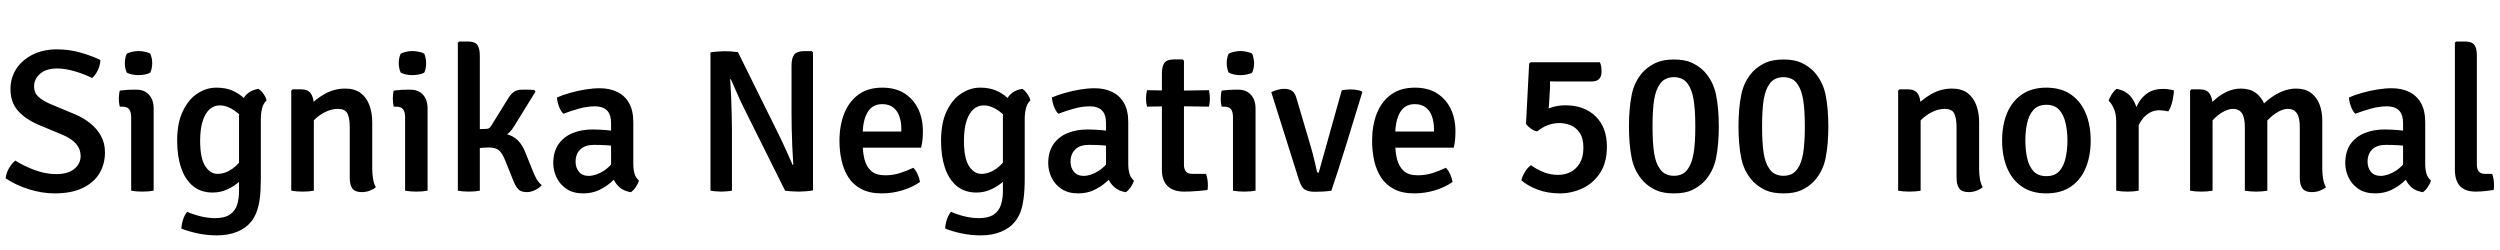 <svg xmlns="http://www.w3.org/2000/svg" xmlns:xlink="http://www.w3.org/1999/xlink" width="295.788" height="29.568"><path fill="black" d="M0.67 21.10L0.67 21.10Q0.72 20.50 1.06 19.91Q1.39 19.33 1.81 19.00L1.81 19.00Q2.86 19.66 4.13 20.13Q5.40 20.60 6.64 20.60L6.64 20.60Q8.04 20.60 8.79 19.99Q9.54 19.38 9.54 18.44L9.54 18.44Q9.54 17.66 9.02 17.04Q8.50 16.42 7.45 15.97L7.45 15.97L4.55 14.76Q3.05 14.12 2.14 13.12Q1.24 12.11 1.24 10.55L1.24 10.55Q1.24 9.20 1.93 8.14Q2.63 7.08 3.87 6.46Q5.11 5.84 6.72 5.84L6.72 5.84Q8.24 5.84 9.59 6.24Q10.94 6.64 11.88 7.10L11.88 7.10Q11.86 7.69 11.59 8.27Q11.33 8.86 10.90 9.23L10.90 9.23Q9.96 8.76 8.83 8.43Q7.69 8.10 6.76 8.10L6.76 8.10Q5.47 8.10 4.75 8.72Q4.03 9.35 4.03 10.22L4.03 10.22Q4.03 10.97 4.55 11.45Q5.08 11.93 5.94 12.30L5.94 12.30L8.82 13.50Q9.86 13.93 10.67 14.58Q11.48 15.23 11.95 16.09Q12.42 16.94 12.42 18.02L12.42 18.02Q12.42 19.40 11.77 20.50Q11.11 21.60 9.79 22.24Q8.47 22.88 6.47 22.88L6.47 22.88Q4.98 22.88 3.44 22.40Q1.90 21.92 0.67 21.10ZM18.18 12.85L18.18 22.56Q17.60 22.67 16.85 22.67L16.85 22.67Q16.09 22.67 15.52 22.56L15.52 22.56L15.52 13.88Q15.52 13.26 15.29 12.94Q15.06 12.62 14.46 12.62L14.46 12.62L14.17 12.62Q14.06 12.17 14.06 11.69L14.06 11.69Q14.06 11.46 14.09 11.21Q14.11 10.97 14.17 10.72L14.17 10.72Q14.64 10.66 15.07 10.63Q15.50 10.61 15.78 10.61L15.78 10.61L16.14 10.61Q17.09 10.61 17.63 11.21Q18.18 11.81 18.18 12.85L18.18 12.85ZM14.77 7.46L14.77 7.46Q14.77 6.84 15 6.35L15 6.35Q15.24 6.22 15.63 6.13Q16.02 6.04 16.39 6.04L16.39 6.04Q16.74 6.04 17.16 6.13Q17.58 6.22 17.78 6.35L17.78 6.35Q17.88 6.58 17.95 6.89Q18.01 7.20 18.01 7.46L18.01 7.46Q18.01 8.09 17.78 8.59L17.78 8.59Q17.59 8.72 17.17 8.81Q16.74 8.89 16.39 8.89L16.39 8.89Q16.02 8.89 15.62 8.81Q15.22 8.72 15 8.59L15 8.59Q14.77 8.09 14.77 7.46ZM31.54 11.88L31.54 11.88Q31.16 12.22 31.01 12.80Q30.86 13.39 30.86 14.08L30.86 14.08L30.86 21.07Q30.86 22.50 30.74 23.47Q30.61 24.44 30.35 25.10Q30.10 25.76 29.71 26.23L29.71 26.23Q29.12 26.98 28.08 27.41Q27.04 27.85 25.67 27.85L25.67 27.85Q24.55 27.85 23.42 27.62Q22.30 27.38 21.46 27.05L21.46 27.05Q21.47 26.54 21.66 25.97Q21.85 25.40 22.15 25.06L22.15 25.06Q22.91 25.40 23.80 25.61Q24.70 25.81 25.42 25.81L25.42 25.81Q26.58 25.81 27.20 25.38Q27.83 24.95 28.06 24.22Q28.28 23.50 28.28 22.61L28.28 22.61L28.28 13.74Q28.28 12.54 28.82 11.63Q29.35 10.72 30.58 10.51L30.58 10.51Q30.89 10.70 31.18 11.11Q31.46 11.52 31.54 11.88ZM20.96 16.66L20.96 16.66Q20.96 14.53 21.64 13.14Q22.31 11.75 23.36 11.06Q24.42 10.37 25.58 10.37L25.58 10.37Q26.65 10.37 27.43 10.69Q28.20 11.02 28.75 11.51Q29.30 12.00 29.70 12.52L29.70 12.52L29.32 14.77Q28.68 13.74 27.77 13.10Q26.87 12.47 26.00 12.47L26.00 12.47Q25.32 12.47 24.80 12.93Q24.28 13.39 23.98 14.32Q23.68 15.25 23.68 16.66L23.68 16.66Q23.68 18.73 24.28 19.65Q24.88 20.57 25.72 20.57L25.72 20.57Q26.65 20.57 27.50 19.96Q28.36 19.36 28.85 18.38L28.85 18.38L29.24 20.40Q28.91 20.96 28.30 21.50Q27.70 22.04 26.89 22.41Q26.09 22.78 25.15 22.78L25.15 22.78Q23.75 22.78 22.82 22.00Q21.89 21.23 21.43 19.85Q20.96 18.48 20.96 16.66ZM34.62 10.57L35.63 10.57Q36.44 10.57 36.79 11.08Q37.13 11.59 37.13 12.48L37.13 12.48L37.13 22.56Q36.56 22.67 35.81 22.67L35.81 22.67Q35.05 22.67 34.46 22.56L34.46 22.56L34.46 10.73L34.62 10.57ZM44.04 14.46L44.04 19.96Q44.04 20.59 44.14 21.16Q44.23 21.73 44.47 22.15L44.47 22.15Q44.17 22.40 43.73 22.57Q43.28 22.73 42.80 22.73L42.80 22.73Q42.01 22.73 41.69 22.30Q41.38 21.86 41.38 21.04L41.38 21.04L41.38 15.07Q41.38 13.92 41.09 13.40Q40.80 12.88 39.95 12.88L39.95 12.88Q39.38 12.88 38.71 13.15Q38.04 13.43 37.44 13.94Q36.84 14.46 36.46 15.19L36.46 15.19L36.46 12.68Q37.27 11.77 38.41 11.12Q39.54 10.48 40.84 10.48L40.84 10.48Q41.95 10.48 42.66 11.00Q43.37 11.53 43.70 12.43Q44.04 13.33 44.04 14.46L44.04 14.46ZM50.59 12.85L50.59 22.56Q50.02 22.67 49.26 22.67L49.26 22.67Q48.50 22.67 47.93 22.56L47.93 22.56L47.93 13.88Q47.93 13.26 47.70 12.94Q47.47 12.62 46.87 12.62L46.87 12.62L46.58 12.62Q46.48 12.17 46.48 11.69L46.48 11.69Q46.48 11.46 46.50 11.21Q46.52 10.97 46.58 10.72L46.58 10.72Q47.05 10.66 47.48 10.63Q47.92 10.61 48.19 10.61L48.19 10.61L48.55 10.61Q49.50 10.61 50.05 11.21Q50.59 11.81 50.59 12.85L50.59 12.85ZM47.18 7.46L47.18 7.46Q47.18 6.84 47.41 6.35L47.41 6.35Q47.65 6.22 48.04 6.13Q48.43 6.04 48.80 6.04L48.80 6.04Q49.15 6.04 49.57 6.13Q49.99 6.22 50.20 6.35L50.20 6.35Q50.29 6.58 50.36 6.89Q50.42 7.20 50.42 7.46L50.42 7.46Q50.42 8.09 50.20 8.59L50.20 8.59Q50.00 8.72 49.58 8.81Q49.15 8.89 48.80 8.89L48.80 8.89Q48.43 8.89 48.03 8.81Q47.63 8.72 47.41 8.59L47.41 8.59Q47.18 8.09 47.18 7.46ZM56.77 6.59L56.77 22.56Q56.21 22.67 55.45 22.67L55.45 22.67Q54.76 22.67 54.17 22.56L54.17 22.56L54.17 5.06L54.32 4.91L55.33 4.91Q56.17 4.91 56.47 5.30Q56.77 5.70 56.77 6.59L56.77 6.59ZM62.16 18.05L62.95 20.00Q63.23 20.76 63.50 21.21Q63.77 21.66 64.10 21.90L64.10 21.90Q63.82 22.24 63.32 22.48Q62.83 22.73 62.32 22.73L62.32 22.73Q61.63 22.73 61.30 22.37Q60.97 22.01 60.70 21.29L60.70 21.29L59.77 18.98Q59.41 18.07 59.00 17.76Q58.60 17.45 57.82 17.45L57.82 17.45Q57.46 17.45 57.09 17.48Q56.72 17.51 56.30 17.56L56.30 17.56L55.43 17.64L55.43 15.73L58.72 15.73Q60.02 15.73 60.85 16.27Q61.68 16.81 62.16 18.05L62.16 18.05ZM63.36 10.84L60.85 14.90Q60.36 15.76 59.59 16.15Q58.81 16.54 57.71 16.54L57.71 16.54L55.70 16.54L55.70 15.31L57.52 15.25Q57.73 15.25 57.86 15.17Q58.00 15.08 58.12 14.88L58.12 14.88L60.08 11.71Q60.40 11.17 60.77 10.89Q61.14 10.61 61.78 10.61L61.78 10.61Q62.18 10.61 62.51 10.61Q62.84 10.62 63.22 10.64L63.22 10.64L63.36 10.84ZM65.46 19.32L65.46 19.32Q65.46 17.95 66.08 17.06Q66.70 16.18 67.74 15.75Q68.78 15.32 70.08 15.32L70.08 15.32Q70.73 15.32 71.57 15.38Q72.42 15.43 73.14 15.60L73.14 15.60L73.14 17.36Q72.52 17.22 71.72 17.18Q70.93 17.14 70.26 17.14L70.26 17.14Q69.22 17.14 68.66 17.68Q68.10 18.22 68.10 19.14L68.10 19.14Q68.10 19.84 68.50 20.32Q68.89 20.81 69.64 20.81L69.64 20.81Q70.49 20.81 71.43 20.21Q72.37 19.61 73.02 18.47L73.02 18.47L73.42 20.44Q72.98 20.95 72.35 21.52Q71.72 22.08 70.89 22.48Q70.06 22.88 69.01 22.88L69.01 22.88Q67.81 22.88 67.03 22.35Q66.24 21.82 65.85 21Q65.46 20.18 65.46 19.32ZM75.60 21.37L75.60 21.37Q75.50 21.73 75.23 22.13Q74.95 22.54 74.64 22.74L74.64 22.74Q73.84 22.61 73.34 22.19Q72.84 21.77 72.59 21.19Q72.35 20.60 72.30 19.97L72.30 19.97L72.30 14.60Q72.30 13.52 71.80 13.05Q71.30 12.58 70.39 12.58L70.39 12.58Q69.50 12.58 68.55 12.84Q67.60 13.10 66.65 13.46L66.65 13.46Q66.34 13.14 66.13 12.59Q65.93 12.04 65.90 11.53L65.90 11.53Q66.59 11.23 67.46 10.99Q68.33 10.74 69.24 10.59Q70.15 10.44 70.96 10.44L70.96 10.44Q72.12 10.44 73.01 10.87Q73.91 11.29 74.42 12.18Q74.93 13.07 74.93 14.47L74.93 14.47L74.93 19.38Q74.93 20.04 75.07 20.53Q75.20 21.01 75.60 21.37ZM84.06 22.56L84.06 6.20Q84.38 6.13 84.89 6.10Q85.39 6.06 85.69 6.06L85.69 6.06Q86.00 6.06 86.45 6.08Q86.90 6.11 87.31 6.17L87.31 6.17L86.60 9.35L86.39 9.38Q86.45 10.25 86.50 11.32Q86.54 12.38 86.57 13.47Q86.60 14.56 86.60 15.46L86.60 15.46L86.60 22.56Q86.27 22.62 85.94 22.64Q85.62 22.67 85.34 22.67L85.34 22.67Q85.09 22.67 84.74 22.64Q84.38 22.62 84.06 22.56L84.06 22.56ZM92.89 22.56L87.98 12.71Q87.54 11.81 87.17 10.96Q86.80 10.12 86.47 9.37L86.47 9.37L85.20 7.84L87.31 6.17L92.18 16.01Q92.65 16.97 93.05 17.87Q93.46 18.78 93.78 19.51L93.78 19.51L95.15 20.95L92.89 22.56ZM96.04 6.05L96.19 6.19L96.19 22.52Q95.86 22.60 95.37 22.63Q94.88 22.67 94.52 22.67L94.52 22.67Q94.18 22.67 93.74 22.64Q93.31 22.62 92.89 22.56L92.89 22.56L93.65 19.52L93.86 19.49Q93.79 18.50 93.74 17.38Q93.70 16.26 93.67 15.19Q93.65 14.12 93.65 13.30L93.65 13.30L93.65 7.75Q93.65 6.84 93.98 6.44Q94.31 6.05 95.14 6.05L95.14 6.05L96.04 6.05ZM108.98 17.47L100.99 17.47L100.99 15.56L106.64 15.56L106.64 15.25Q106.64 14.46 106.42 13.79Q106.20 13.13 105.70 12.73Q105.19 12.32 104.38 12.32L104.38 12.32Q103.20 12.32 102.63 13.31Q102.06 14.30 102.06 16.06L102.06 16.06L102.06 16.87Q102.06 17.96 102.28 18.84Q102.50 19.72 103.08 20.23Q103.66 20.74 104.74 20.74L104.74 20.74Q105.64 20.74 106.46 20.48Q107.29 20.22 108.06 19.85L108.06 19.85Q108.37 20.16 108.58 20.64Q108.79 21.12 108.85 21.53L108.85 21.53Q107.99 22.14 106.79 22.51Q105.59 22.88 104.34 22.88L104.34 22.88Q102.89 22.88 101.92 22.37Q100.94 21.86 100.38 20.98Q99.82 20.10 99.57 18.98Q99.32 17.87 99.32 16.66L99.32 16.66Q99.32 14.86 99.88 13.44Q100.44 12.02 101.56 11.20Q102.68 10.37 104.39 10.37L104.39 10.37Q105.95 10.37 107.02 11.05Q108.08 11.74 108.64 12.89Q109.19 14.05 109.19 15.49L109.19 15.49Q109.19 16.10 109.15 16.53Q109.10 16.96 108.98 17.47L108.98 17.47ZM121.91 11.88L121.91 11.88Q121.54 12.22 121.39 12.80Q121.24 13.39 121.24 14.08L121.24 14.08L121.24 21.07Q121.24 22.50 121.11 23.47Q120.98 24.44 120.73 25.10Q120.47 25.76 120.08 26.23L120.08 26.23Q119.50 26.98 118.45 27.41Q117.41 27.85 116.04 27.85L116.04 27.85Q114.92 27.85 113.80 27.62Q112.67 27.38 111.83 27.05L111.83 27.05Q111.84 26.54 112.03 25.97Q112.22 25.40 112.52 25.06L112.52 25.06Q113.28 25.40 114.17 25.61Q115.07 25.81 115.79 25.81L115.79 25.81Q116.95 25.81 117.58 25.38Q118.20 24.95 118.43 24.22Q118.66 23.50 118.66 22.61L118.66 22.61L118.66 13.74Q118.66 12.54 119.19 11.63Q119.72 10.72 120.95 10.51L120.95 10.51Q121.26 10.70 121.55 11.11Q121.84 11.52 121.91 11.88ZM111.34 16.66L111.34 16.66Q111.34 14.53 112.01 13.14Q112.68 11.75 113.74 11.06Q114.79 10.37 115.96 10.37L115.96 10.37Q117.02 10.37 117.80 10.69Q118.57 11.02 119.12 11.51Q119.68 12.00 120.07 12.52L120.07 12.52L119.69 14.77Q119.05 13.74 118.15 13.10Q117.24 12.47 116.38 12.47L116.38 12.47Q115.69 12.47 115.17 12.93Q114.65 13.39 114.35 14.32Q114.05 15.25 114.05 16.66L114.05 16.66Q114.05 18.73 114.65 19.65Q115.25 20.57 116.09 20.57L116.09 20.57Q117.02 20.57 117.88 19.96Q118.73 19.36 119.22 18.38L119.22 18.38L119.62 20.40Q119.28 20.96 118.67 21.50Q118.07 22.04 117.26 22.41Q116.46 22.78 115.52 22.78L115.52 22.78Q114.12 22.78 113.19 22.00Q112.26 21.23 111.80 19.85Q111.34 18.48 111.34 16.66ZM124.02 19.32L124.02 19.32Q124.02 17.95 124.64 17.06Q125.26 16.18 126.30 15.75Q127.34 15.32 128.64 15.32L128.64 15.32Q129.29 15.32 130.13 15.38Q130.98 15.43 131.70 15.60L131.70 15.60L131.70 17.36Q131.08 17.22 130.28 17.18Q129.49 17.14 128.82 17.14L128.82 17.14Q127.78 17.14 127.22 17.68Q126.66 18.22 126.66 19.14L126.66 19.14Q126.66 19.84 127.06 20.32Q127.45 20.81 128.20 20.81L128.20 20.81Q129.05 20.81 129.99 20.21Q130.93 19.61 131.58 18.47L131.58 18.47L131.98 20.44Q131.54 20.95 130.91 21.52Q130.28 22.08 129.45 22.48Q128.62 22.88 127.57 22.88L127.57 22.88Q126.37 22.88 125.59 22.35Q124.80 21.82 124.41 21Q124.02 20.18 124.02 19.32ZM134.16 21.37L134.16 21.37Q134.06 21.73 133.79 22.13Q133.51 22.54 133.20 22.74L133.20 22.74Q132.40 22.61 131.90 22.19Q131.40 21.77 131.15 21.19Q130.91 20.60 130.86 19.97L130.86 19.97L130.86 14.60Q130.86 13.52 130.36 13.05Q129.86 12.58 128.95 12.58L128.95 12.58Q128.06 12.58 127.11 12.84Q126.16 13.10 125.21 13.46L125.21 13.46Q124.90 13.14 124.69 12.59Q124.49 12.04 124.46 11.53L124.46 11.53Q125.15 11.23 126.02 10.99Q126.89 10.74 127.80 10.59Q128.71 10.44 129.52 10.44L129.52 10.44Q130.68 10.44 131.57 10.87Q132.47 11.29 132.98 12.18Q133.49 13.07 133.49 14.47L133.49 14.47L133.49 19.38Q133.49 20.04 133.63 20.53Q133.76 21.01 134.16 21.37ZM137.47 20.08L137.47 8.71Q137.47 7.81 137.78 7.42Q138.08 7.03 138.91 7.03L138.91 7.03L139.93 7.03L140.08 7.18L140.08 19.52Q140.08 20.00 140.31 20.29Q140.54 20.57 141.08 20.57L141.08 20.57L142.69 20.57Q142.91 21.18 142.91 21.90L142.91 21.90Q142.91 22.04 142.90 22.20Q142.90 22.36 142.85 22.48L142.85 22.48Q142.25 22.56 141.53 22.61Q140.82 22.67 140.11 22.67L140.11 22.67Q138.83 22.67 138.15 22.02Q137.47 21.37 137.47 20.08L137.47 20.08ZM139.07 10.73L143.04 10.67Q143.15 11.17 143.15 11.64L143.15 11.64Q143.15 12.14 143.04 12.62L143.04 12.62L139.03 12.56L135.71 12.62Q135.59 12.14 135.59 11.64L135.59 11.64Q135.59 11.17 135.71 10.67L135.71 10.67L139.07 10.73ZM148.55 12.85L148.55 22.56Q147.97 22.67 147.22 22.67L147.22 22.67Q146.46 22.67 145.88 22.56L145.88 22.56L145.88 13.88Q145.88 13.26 145.66 12.94Q145.43 12.62 144.83 12.62L144.83 12.62L144.54 12.62Q144.43 12.17 144.43 11.69L144.43 11.69Q144.43 11.46 144.46 11.21Q144.48 10.97 144.54 10.72L144.54 10.72Q145.01 10.66 145.44 10.63Q145.87 10.61 146.15 10.61L146.15 10.61L146.51 10.61Q147.46 10.61 148.00 11.21Q148.55 11.81 148.55 12.85L148.55 12.85ZM145.14 7.46L145.14 7.46Q145.14 6.84 145.37 6.35L145.37 6.35Q145.61 6.22 146.00 6.13Q146.39 6.04 146.76 6.04L146.76 6.04Q147.11 6.04 147.53 6.13Q147.95 6.22 148.15 6.35L148.15 6.35Q148.25 6.58 148.31 6.89Q148.38 7.20 148.38 7.46L148.38 7.46Q148.38 8.09 148.15 8.59L148.15 8.59Q147.96 8.72 147.53 8.81Q147.11 8.89 146.76 8.89L146.76 8.89Q146.39 8.89 145.99 8.81Q145.58 8.72 145.37 8.59L145.37 8.59Q145.14 8.09 145.14 7.46ZM156.02 20.44L158.75 10.69Q159 10.63 159.25 10.61Q159.50 10.58 159.74 10.58L159.74 10.58Q160.09 10.58 160.45 10.63Q160.80 10.68 161.10 10.79L161.10 10.79L161.18 10.91Q160.76 12.28 160.27 13.88Q159.78 15.49 159.28 17.11Q158.77 18.73 158.32 20.15Q157.86 21.56 157.52 22.56L157.52 22.56Q157.09 22.63 156.58 22.66Q156.07 22.69 155.58 22.69L155.58 22.69Q154.80 22.69 154.38 22.43Q153.96 22.16 153.67 21.24L153.67 21.24L150.41 10.90Q150.84 10.70 151.22 10.61Q151.61 10.51 151.94 10.51L151.94 10.51Q152.52 10.51 152.88 10.76Q153.24 11.02 153.41 11.68L153.41 11.68L154.93 16.82Q155.11 17.40 155.28 18.05Q155.45 18.71 155.59 19.29Q155.72 19.87 155.80 20.24L155.80 20.24Q155.84 20.44 156.02 20.44L156.02 20.44ZM172.00 17.47L164.00 17.47L164.00 15.56L169.66 15.56L169.66 15.25Q169.66 14.46 169.43 13.79Q169.21 13.13 168.71 12.73Q168.20 12.32 167.39 12.32L167.39 12.32Q166.21 12.32 165.64 13.31Q165.07 14.30 165.07 16.06L165.07 16.06L165.07 16.87Q165.07 17.96 165.29 18.84Q165.52 19.72 166.09 20.23Q166.67 20.74 167.75 20.74L167.75 20.74Q168.65 20.74 169.48 20.48Q170.30 20.22 171.07 19.85L171.07 19.85Q171.38 20.16 171.59 20.64Q171.80 21.12 171.86 21.53L171.86 21.53Q171 22.14 169.80 22.51Q168.60 22.88 167.35 22.88L167.35 22.88Q165.90 22.88 164.93 22.37Q163.96 21.86 163.39 20.98Q162.83 20.10 162.58 18.98Q162.34 17.87 162.34 16.66L162.34 16.66Q162.34 14.86 162.89 13.44Q163.45 12.02 164.57 11.20Q165.70 10.37 167.40 10.37L167.40 10.37Q168.96 10.37 170.03 11.05Q171.10 11.74 171.65 12.89Q172.20 14.05 172.20 15.49L172.20 15.49Q172.20 16.10 172.16 16.53Q172.12 16.96 172.00 17.47L172.00 17.47ZM183.37 10.76L183.28 12.24Q183.25 12.73 183.17 13.24Q183.08 13.74 182.94 14.20L182.94 14.20Q182.42 14.38 181.83 14.48Q181.24 14.59 180.55 14.65L180.55 14.65L180.92 7.54L183.28 7.92Q183.34 8.26 183.36 8.81Q183.38 9.37 183.39 9.91Q183.40 10.45 183.37 10.76L183.37 10.76ZM180 21.34L180 21.34Q180.08 20.92 180.40 20.38Q180.72 19.84 181.13 19.55L181.13 19.55Q181.85 20.05 182.63 20.37Q183.41 20.69 184.37 20.69L184.37 20.69Q185.15 20.69 185.83 20.35Q186.50 20.00 186.92 19.29Q187.34 18.58 187.34 17.47L187.34 17.47Q187.34 16.37 186.91 15.73Q186.48 15.08 185.83 14.82Q185.17 14.56 184.48 14.56L184.48 14.56Q183.80 14.56 183.13 14.81Q182.46 15.06 181.87 15.55L181.87 15.55Q181.51 15.49 181.13 15.22Q180.74 14.94 180.55 14.65L180.55 14.65Q181.03 14.14 181.73 13.63Q182.44 13.13 183.32 12.79Q184.20 12.46 185.21 12.46L185.21 12.46Q187.45 12.46 188.78 13.76Q190.12 15.07 190.12 17.34L190.12 17.34Q190.12 19.24 189.31 20.47Q188.50 21.70 187.22 22.29Q185.95 22.88 184.56 22.88L184.56 22.88Q183.14 22.88 181.97 22.45Q180.79 22.01 180 21.34ZM181.09 7.37L189.30 7.37Q189.42 7.67 189.46 7.96Q189.49 8.26 189.49 8.46L189.49 8.46Q189.49 9.64 188.32 9.64L188.32 9.64L184.20 9.64Q183.59 9.64 182.96 9.62Q182.33 9.60 181.81 9.56Q181.28 9.53 181.01 9.50L181.01 9.50L180.92 7.54L181.09 7.37ZM192.73 14.96L192.73 14.96Q192.73 12.80 193.06 11.20Q193.38 9.59 194.48 8.42L194.48 8.42Q195.11 7.80 195.94 7.42Q196.78 7.04 198.06 7.04L198.06 7.04Q199.34 7.04 200.16 7.42Q200.98 7.80 201.61 8.42L201.61 8.42Q202.70 9.59 203.03 11.20Q203.36 12.80 203.36 14.96L203.36 14.96Q203.36 17.12 203.03 18.73Q202.70 20.34 201.61 21.50L201.61 21.50Q200.98 22.13 200.15 22.51Q199.33 22.88 198.05 22.88L198.05 22.88Q196.78 22.88 195.95 22.51Q195.12 22.13 194.48 21.50L194.48 21.50Q193.39 20.34 193.06 18.73Q192.73 17.12 192.73 14.96ZM195.52 14.96L195.52 14.96Q195.52 16.92 195.71 18.12Q195.90 19.32 196.37 19.94L196.37 19.94Q196.64 20.38 197.08 20.59Q197.51 20.80 198.05 20.80L198.05 20.80Q198.60 20.80 199.03 20.59Q199.45 20.38 199.73 19.94L199.73 19.94Q200.18 19.32 200.38 18.12Q200.58 16.92 200.58 14.96L200.58 14.96Q200.58 13.00 200.38 11.80Q200.18 10.61 199.73 9.98L199.73 9.98Q199.45 9.55 199.03 9.34Q198.60 9.13 198.05 9.13L198.05 9.13Q197.51 9.13 197.08 9.34Q196.64 9.55 196.37 9.98L196.37 9.98Q195.91 10.61 195.71 11.80Q195.52 13.00 195.52 14.96ZM205.69 14.96L205.69 14.96Q205.69 12.80 206.02 11.20Q206.34 9.59 207.44 8.42L207.44 8.42Q208.07 7.80 208.90 7.42Q209.74 7.04 211.02 7.04L211.02 7.04Q212.30 7.04 213.12 7.42Q213.94 7.80 214.57 8.42L214.57 8.42Q215.66 9.59 215.99 11.20Q216.32 12.80 216.32 14.96L216.32 14.96Q216.32 17.12 215.99 18.73Q215.66 20.34 214.57 21.50L214.57 21.50Q213.94 22.13 213.11 22.51Q212.29 22.88 211.01 22.88L211.01 22.88Q209.74 22.88 208.91 22.51Q208.08 22.13 207.44 21.50L207.44 21.50Q206.35 20.34 206.02 18.73Q205.69 17.12 205.69 14.96ZM208.48 14.96L208.48 14.96Q208.48 16.92 208.67 18.12Q208.86 19.32 209.33 19.94L209.33 19.94Q209.60 20.38 210.04 20.59Q210.47 20.80 211.01 20.80L211.01 20.80Q211.56 20.80 211.99 20.59Q212.41 20.38 212.69 19.94L212.69 19.94Q213.14 19.32 213.34 18.12Q213.54 16.92 213.54 14.96L213.54 14.96Q213.54 13.00 213.34 11.80Q213.14 10.61 212.69 9.98L212.69 9.98Q212.41 9.55 211.99 9.34Q211.56 9.13 211.01 9.13L211.01 9.13Q210.47 9.13 210.04 9.34Q209.60 9.55 209.33 9.98L209.33 9.98Q208.87 10.61 208.67 11.80Q208.48 13.00 208.48 14.96ZM224.74 10.57L225.74 10.57Q226.56 10.57 226.90 11.08Q227.24 11.59 227.24 12.48L227.24 12.48L227.24 22.56Q226.68 22.67 225.92 22.67L225.92 22.67Q225.17 22.67 224.58 22.56L224.58 22.56L224.58 10.73L224.74 10.57ZM234.16 14.46L234.16 19.96Q234.16 20.59 234.25 21.16Q234.35 21.73 234.59 22.15L234.59 22.15Q234.29 22.40 233.84 22.57Q233.40 22.73 232.92 22.73L232.92 22.73Q232.13 22.73 231.81 22.30Q231.49 21.86 231.49 21.04L231.49 21.04L231.49 15.07Q231.49 13.92 231.20 13.40Q230.92 12.88 230.06 12.88L230.06 12.88Q229.50 12.88 228.83 13.15Q228.16 13.43 227.56 13.94Q226.96 14.46 226.57 15.19L226.57 15.19L226.57 12.68Q227.39 11.77 228.52 11.12Q229.66 10.48 230.95 10.48L230.95 10.48Q232.07 10.48 232.78 11.00Q233.48 11.53 233.82 12.43Q234.16 13.33 234.16 14.46L234.16 14.46ZM247.36 16.63L247.36 16.63Q247.36 18.48 246.76 19.89Q246.17 21.30 245.00 22.09Q243.83 22.88 242.11 22.88L242.11 22.88Q240.38 22.88 239.22 22.08Q238.06 21.28 237.47 19.87Q236.88 18.46 236.88 16.63L236.88 16.63Q236.88 14.78 237.47 13.37Q238.07 11.96 239.23 11.17Q240.40 10.37 242.11 10.37L242.11 10.37Q243.84 10.37 245.01 11.17Q246.18 11.98 246.77 13.39Q247.36 14.80 247.36 16.63ZM239.63 16.63L239.63 16.63Q239.63 17.72 239.84 18.69Q240.05 19.66 240.59 20.25Q241.13 20.84 242.12 20.84L242.12 20.84Q243.11 20.84 243.64 20.25Q244.18 19.66 244.39 18.69Q244.61 17.72 244.61 16.63L244.61 16.63Q244.61 15.54 244.39 14.57Q244.18 13.60 243.64 13.00Q243.11 12.40 242.12 12.40L242.12 12.40Q241.13 12.40 240.59 13.00Q240.05 13.60 239.84 14.57Q239.63 15.54 239.63 16.63ZM257.20 10.68L257.20 10.68Q257.20 11.20 257.04 11.92Q256.88 12.64 256.55 13.18L256.55 13.18Q256.30 13.12 256.04 13.09Q255.79 13.07 255.53 13.04L255.53 13.04Q254.88 13.04 254.39 13.31Q253.90 13.58 253.54 14.02Q253.19 14.45 252.94 14.98Q252.70 15.52 252.52 16.04L252.52 16.04L252.14 15.58Q252.18 14.71 252.38 13.82Q252.59 12.94 253.01 12.19Q253.44 11.44 254.14 10.98Q254.84 10.52 255.88 10.52L255.88 10.52Q256.24 10.52 256.54 10.56Q256.85 10.60 257.20 10.68ZM249.49 11.93L249.49 11.93Q249.59 11.56 249.86 11.14Q250.14 10.72 250.43 10.51L250.43 10.51Q251.70 10.75 252.32 11.72Q252.95 12.70 253.04 14.17L253.04 14.17L253.04 22.56Q252.47 22.67 251.72 22.67L251.72 22.67Q250.97 22.67 250.38 22.56L250.38 22.56L250.38 14.40Q250.38 13.43 250.09 12.82Q249.80 12.20 249.49 11.93ZM259.27 10.57L260.27 10.57Q261.08 10.57 261.43 11.08Q261.78 11.59 261.78 12.48L261.78 12.48L261.78 22.56Q261.22 22.67 260.46 22.67L260.46 22.67Q259.70 22.67 259.12 22.56L259.12 22.56L259.12 10.74L259.27 10.57ZM265.60 22.56L265.60 15.08Q265.60 13.87 265.24 13.37Q264.89 12.88 264.22 12.88L264.22 12.88Q263.64 12.88 262.98 13.26Q262.32 13.64 261.76 14.26Q261.19 14.88 260.88 15.62L260.88 15.62L260.88 13.08Q261.41 12.35 262.09 11.76Q262.76 11.17 263.54 10.82Q264.31 10.48 265.13 10.48L265.13 10.48Q266.17 10.48 266.87 10.97Q267.56 11.47 267.91 12.32Q268.26 13.16 268.26 14.22L268.26 14.22L268.26 22.56Q267.71 22.67 266.94 22.67L266.94 22.67Q266.18 22.67 265.60 22.56L265.60 22.56ZM272.10 21.04L272.10 15.06Q272.10 13.85 271.73 13.36Q271.37 12.88 270.71 12.88L270.71 12.88Q270.14 12.88 269.50 13.25Q268.85 13.62 268.27 14.25Q267.68 14.88 267.30 15.68L267.30 15.68L267.30 12.82Q267.88 12.17 268.59 11.63Q269.30 11.10 270.08 10.79Q270.86 10.48 271.67 10.48L271.67 10.48Q272.72 10.48 273.41 10.98Q274.09 11.48 274.43 12.34Q274.76 13.19 274.76 14.23L274.76 14.23L274.76 19.96Q274.76 20.59 274.86 21.16Q274.96 21.73 275.20 22.15L275.20 22.15Q274.90 22.40 274.45 22.57Q274.01 22.73 273.52 22.73L273.52 22.73Q272.74 22.73 272.42 22.30Q272.10 21.86 272.10 21.04L272.10 21.04ZM277.48 19.32L277.48 19.32Q277.48 17.95 278.09 17.06Q278.71 16.18 279.76 15.75Q280.80 15.32 282.10 15.32L282.10 15.32Q282.74 15.32 283.59 15.38Q284.44 15.43 285.16 15.60L285.16 15.60L285.16 17.36Q284.53 17.22 283.74 17.18Q282.95 17.14 282.28 17.14L282.28 17.14Q281.23 17.14 280.67 17.68Q280.12 18.22 280.12 19.14L280.12 19.14Q280.12 19.84 280.51 20.32Q280.91 20.81 281.65 20.81L281.65 20.81Q282.50 20.81 283.45 20.21Q284.39 19.61 285.04 18.47L285.04 18.47L285.43 20.44Q285 20.95 284.37 21.52Q283.74 22.08 282.91 22.48Q282.07 22.88 281.03 22.88L281.03 22.88Q279.83 22.88 279.04 22.35Q278.26 21.82 277.87 21Q277.48 20.18 277.48 19.32ZM287.62 21.37L287.62 21.37Q287.52 21.73 287.24 22.13Q286.97 22.54 286.66 22.74L286.66 22.74Q285.85 22.61 285.35 22.19Q284.86 21.77 284.61 21.19Q284.36 20.60 284.32 19.97L284.32 19.97L284.32 14.60Q284.32 13.52 283.82 13.05Q283.32 12.58 282.41 12.58L282.41 12.58Q281.52 12.58 280.57 12.84Q279.61 13.10 278.66 13.46L278.66 13.46Q278.35 13.14 278.15 12.59Q277.94 12.04 277.92 11.53L277.92 11.53Q278.60 11.23 279.47 10.99Q280.34 10.74 281.26 10.59Q282.17 10.44 282.97 10.44L282.97 10.44Q284.14 10.44 285.03 10.87Q285.92 11.29 286.43 12.18Q286.94 13.07 286.94 14.47L286.94 14.47L286.94 19.38Q286.94 20.04 287.08 20.53Q287.22 21.01 287.62 21.37ZM294.01 20.57L294.86 20.57Q295.08 21.17 295.08 21.90L295.08 21.90Q295.08 22.04 295.07 22.20Q295.07 22.36 295.03 22.48L295.03 22.48Q294.60 22.55 294.01 22.61Q293.42 22.67 292.91 22.67L292.91 22.67Q291.67 22.67 291.06 22.02Q290.45 21.37 290.45 20.08L290.45 20.08L290.45 5.06L290.60 4.91L291.61 4.91Q292.44 4.91 292.75 5.30Q293.05 5.70 293.05 6.59L293.05 6.59L293.05 19.50Q293.05 20.03 293.29 20.30Q293.52 20.57 294.01 20.57L294.01 20.57Z"/></svg>